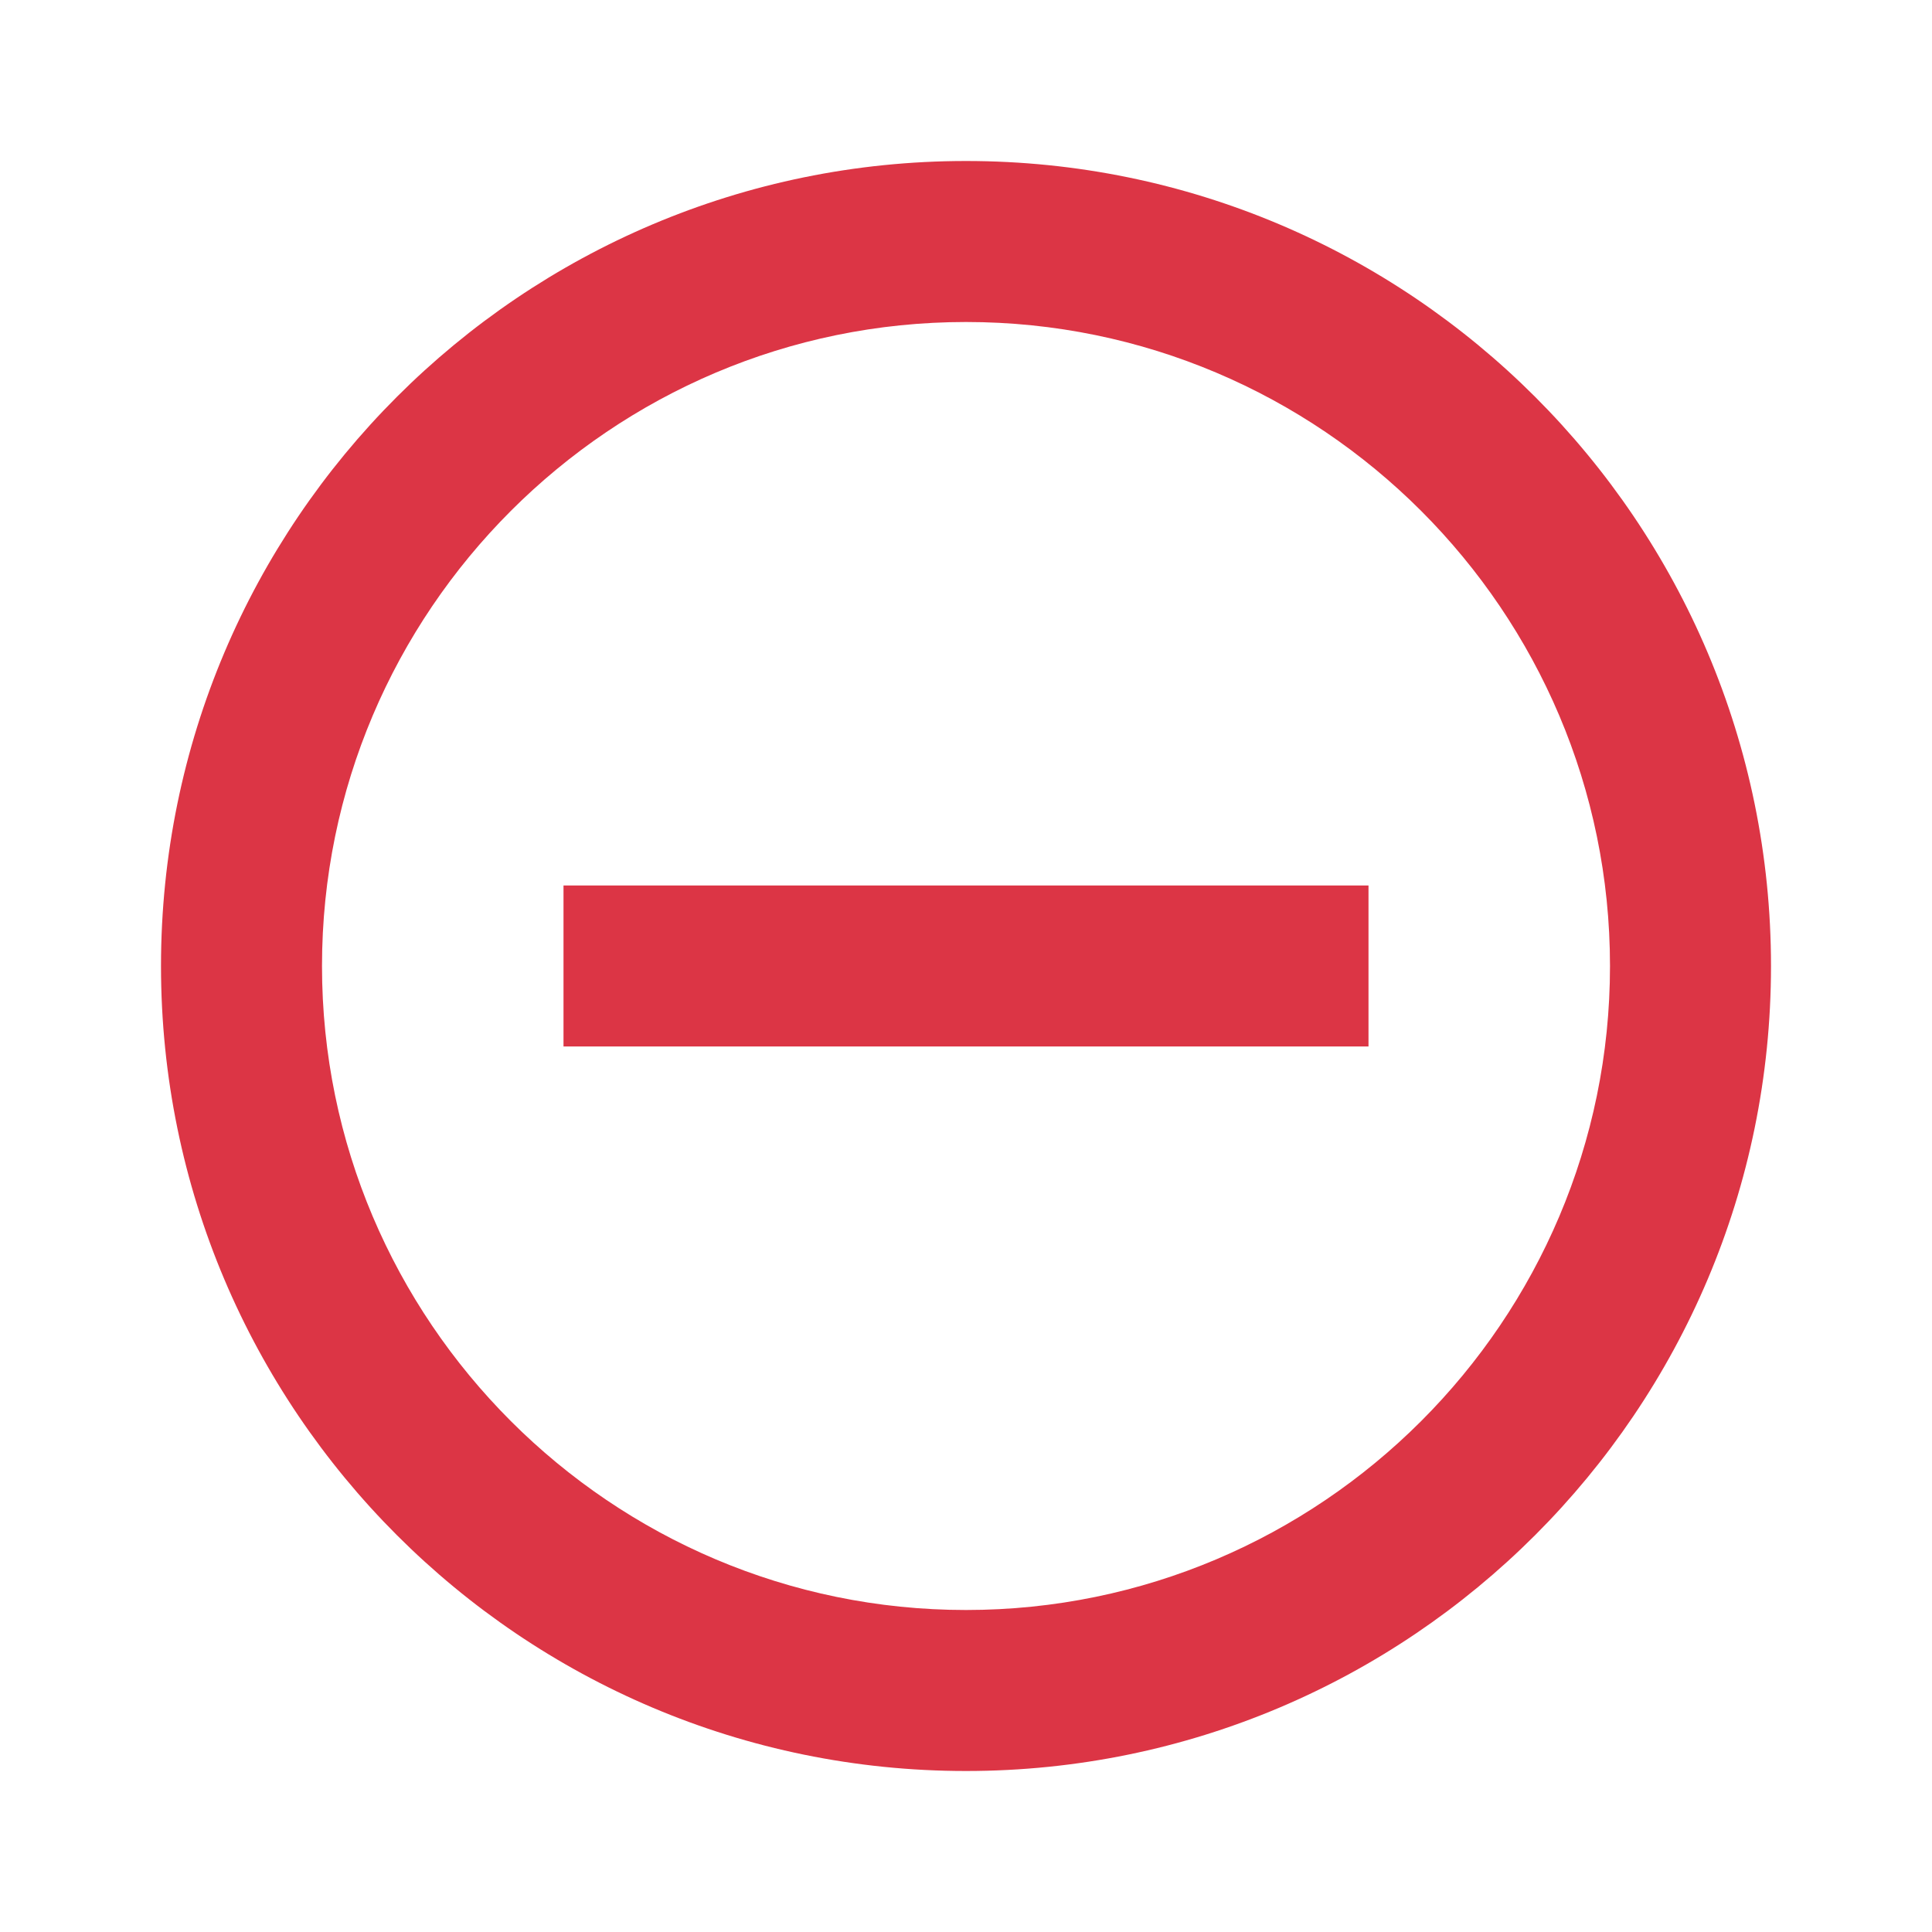<svg xmlns="http://www.w3.org/2000/svg" width="24" height="24" viewBox="0 0 24 24"><title>ic_remove_circle_outline_24px</title>
    <g class="nc-icon-wrapper" fill="#dc3545">
        <path d="M7 11v2h10v-2H7zm5-9C6.48 2 2 6.48 2 12s4.48 10 10 10 10-4.48 10-10S17.52 2 12 2zm0 18c-4.41 0-8-3.59-8-8s3.59-8 8-8 8 3.59 8 8-3.59 8-8 8z"/>
    </g>
</svg>